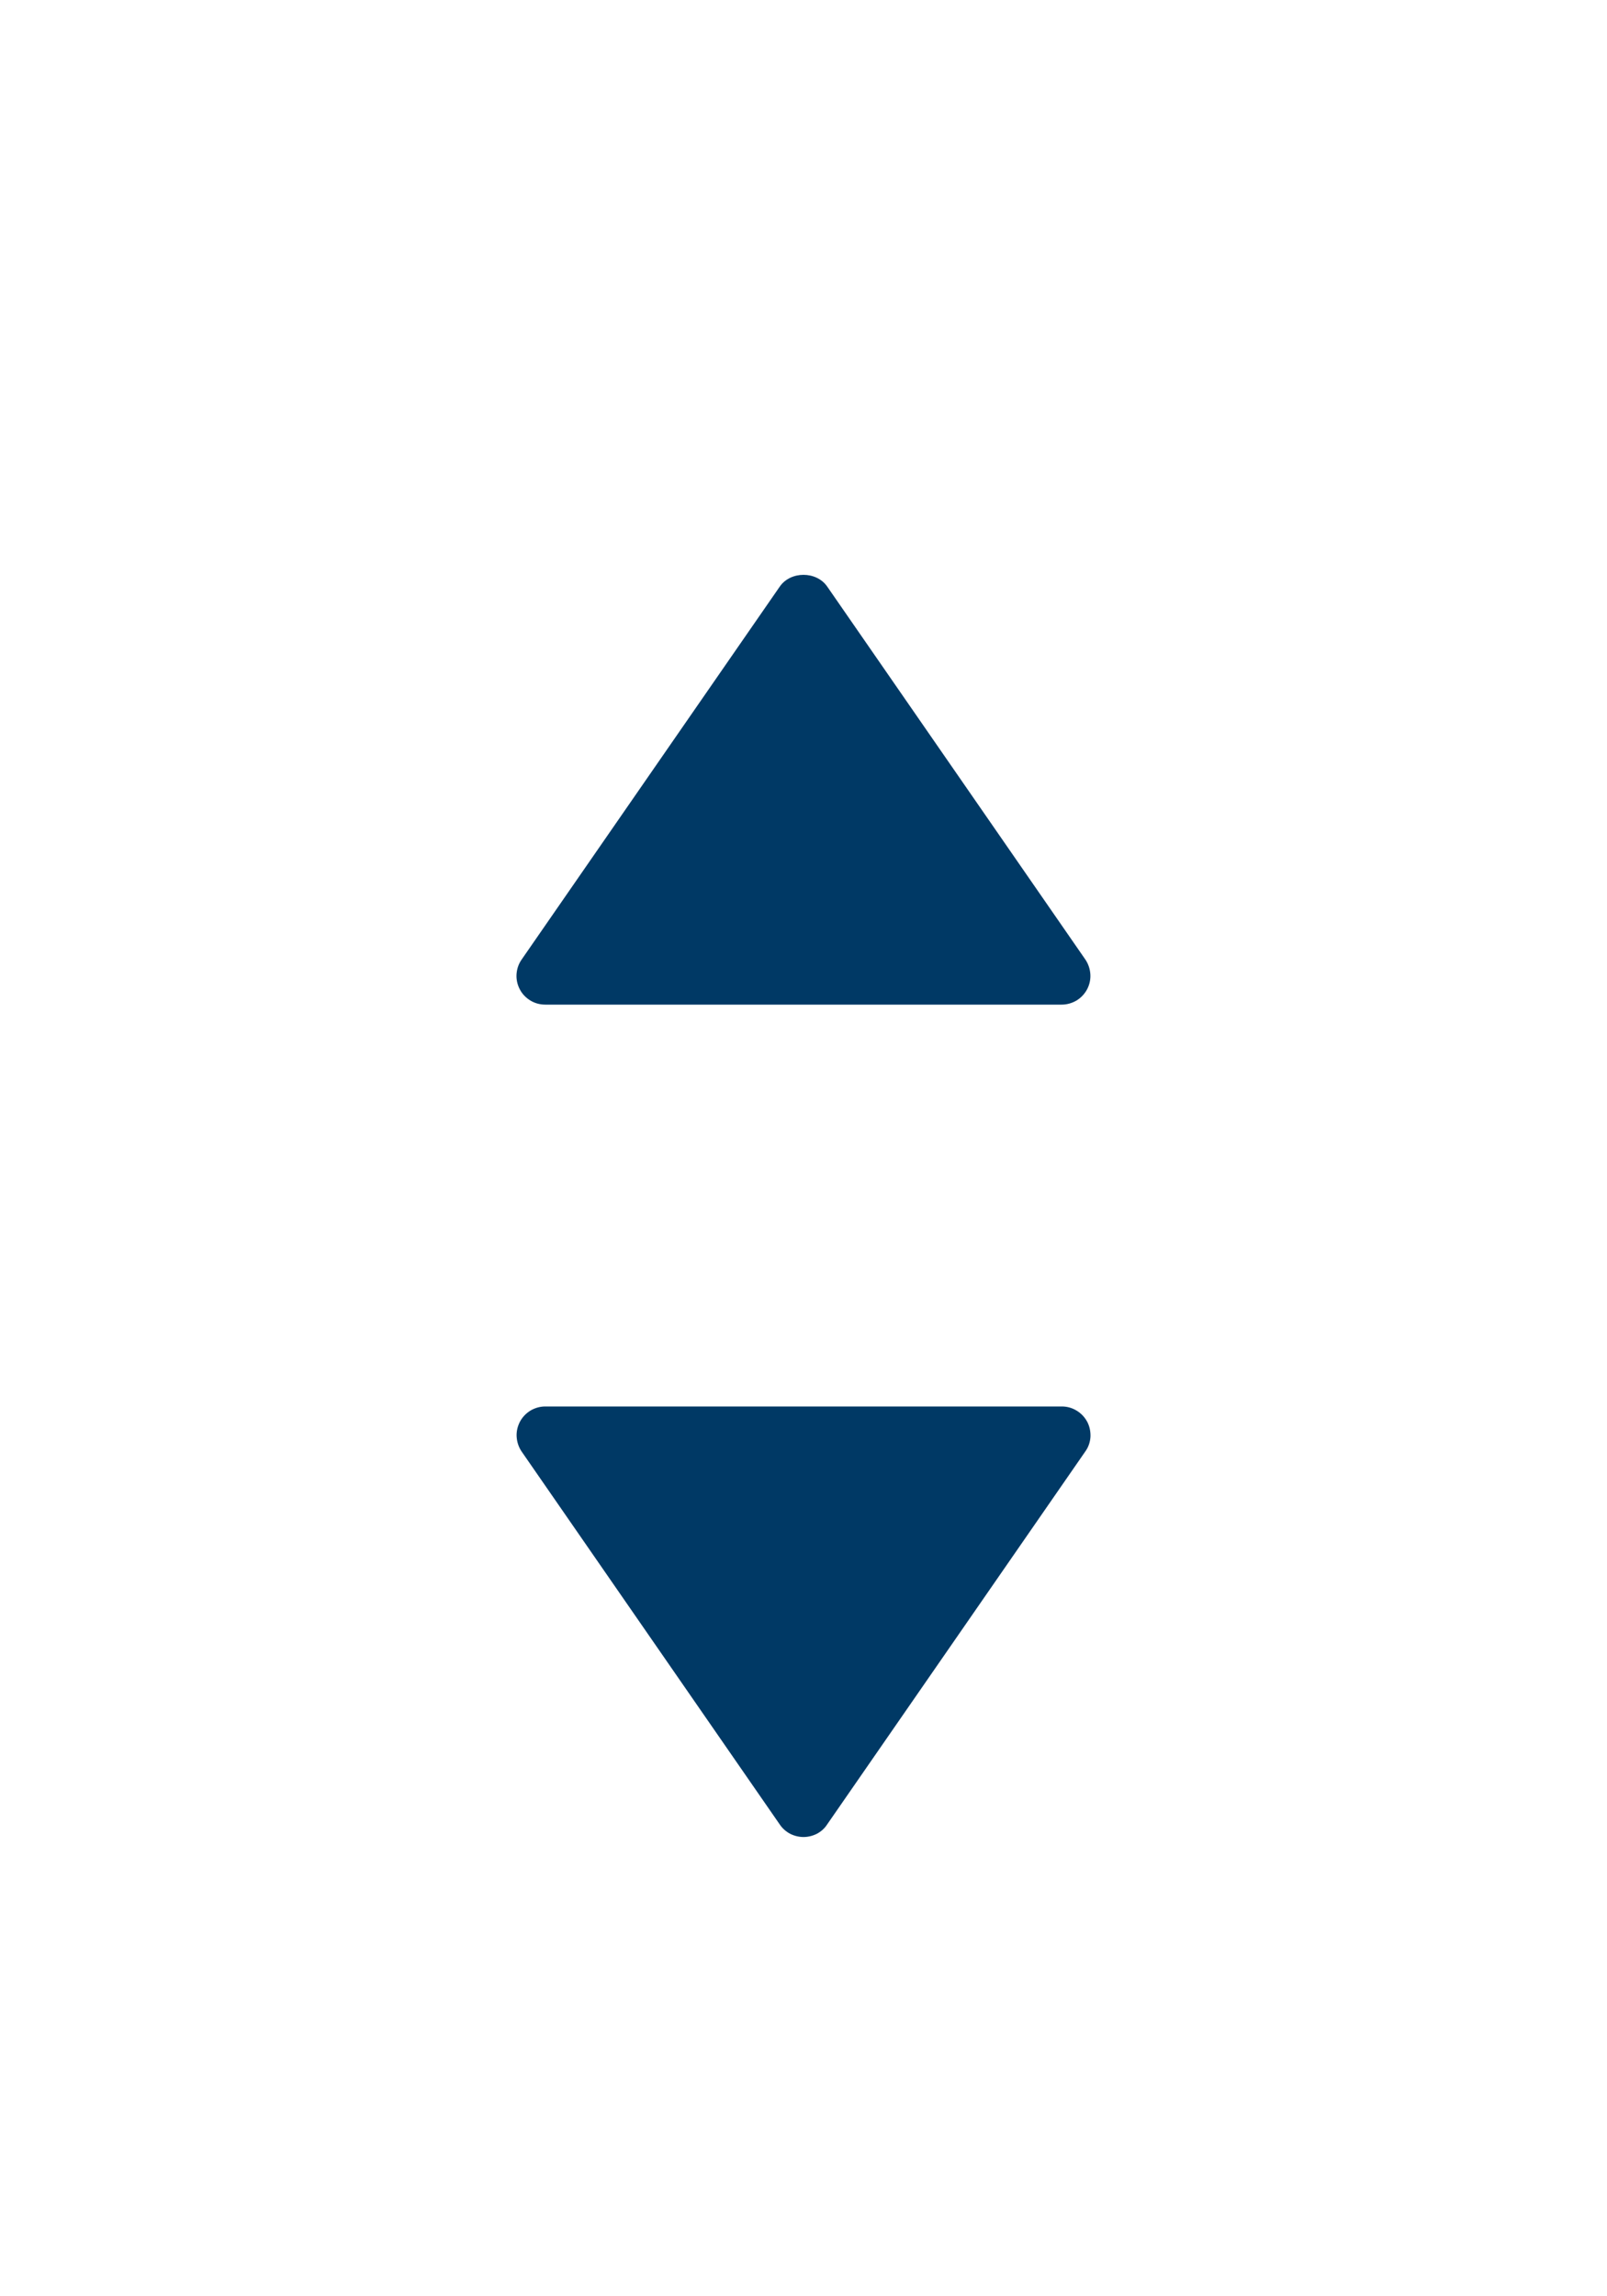 <svg width="14" height="20" viewBox="0 0 14 20" fill="none" xmlns="http://www.w3.org/2000/svg">
<g filter="url(#filter0_d_356_4081)">
<path d="M6.794 11.892C6.817 11.926 6.848 11.953 6.884 11.972C6.92 11.99 6.96 12 7 12C7.04 12 7.08 11.99 7.116 11.972C7.152 11.953 7.183 11.926 7.205 11.892L9.455 8.642C9.482 8.605 9.497 8.561 9.5 8.515C9.502 8.47 9.493 8.424 9.472 8.384C9.45 8.343 9.419 8.31 9.379 8.286C9.34 8.262 9.296 8.25 9.25 8.25H4.75C4.704 8.25 4.66 8.263 4.621 8.286C4.582 8.31 4.55 8.344 4.529 8.384C4.508 8.425 4.498 8.47 4.501 8.515C4.504 8.561 4.519 8.605 4.544 8.642L6.794 11.892Z" fill="#003965"/>
</g>
<g filter="url(#filter1_d_356_4081)">
<path d="M4.75 4.75H9.25C9.295 4.75 9.34 4.737 9.379 4.714C9.418 4.69 9.45 4.656 9.471 4.616C9.492 4.576 9.502 4.53 9.499 4.485C9.496 4.439 9.481 4.395 9.456 4.358L7.206 1.108C7.112 0.973 6.888 0.973 6.794 1.108L4.544 4.358C4.518 4.395 4.503 4.439 4.5 4.485C4.497 4.53 4.507 4.576 4.528 4.616C4.549 4.657 4.581 4.69 4.62 4.714C4.659 4.738 4.704 4.75 4.75 4.75Z" fill="#003965"/>
</g>
<defs>
<filter id="filter0_d_356_4081" x="0" y="7" width="14" height="14" filterUnits="userSpaceOnUse" color-interpolation-filters="sRGB">
<feFlood flood-opacity="0" result="BackgroundImageFix"/>
<feColorMatrix in="SourceAlpha" type="matrix" values="0 0 0 0 0 0 0 0 0 0 0 0 0 0 0 0 0 0 127 0" result="hardAlpha"/>
<feOffset dy="4"/>
<feGaussianBlur stdDeviation="2"/>
<feComposite in2="hardAlpha" operator="out"/>
<feColorMatrix type="matrix" values="0 0 0 0 0 0 0 0 0 0 0 0 0 0 0 0 0 0 0.25 0"/>
<feBlend mode="normal" in2="BackgroundImageFix" result="effect1_dropShadow_356_4081"/>
<feBlend mode="normal" in="SourceGraphic" in2="effect1_dropShadow_356_4081" result="shape"/>
</filter>
<filter id="filter1_d_356_4081" x="0" y="0" width="14" height="14" filterUnits="userSpaceOnUse" color-interpolation-filters="sRGB">
<feFlood flood-opacity="0" result="BackgroundImageFix"/>
<feColorMatrix in="SourceAlpha" type="matrix" values="0 0 0 0 0 0 0 0 0 0 0 0 0 0 0 0 0 0 127 0" result="hardAlpha"/>
<feOffset dy="4"/>
<feGaussianBlur stdDeviation="2"/>
<feComposite in2="hardAlpha" operator="out"/>
<feColorMatrix type="matrix" values="0 0 0 0 0 0 0 0 0 0 0 0 0 0 0 0 0 0 0.25 0"/>
<feBlend mode="normal" in2="BackgroundImageFix" result="effect1_dropShadow_356_4081"/>
<feBlend mode="normal" in="SourceGraphic" in2="effect1_dropShadow_356_4081" result="shape"/>
</filter>
</defs>
</svg>
